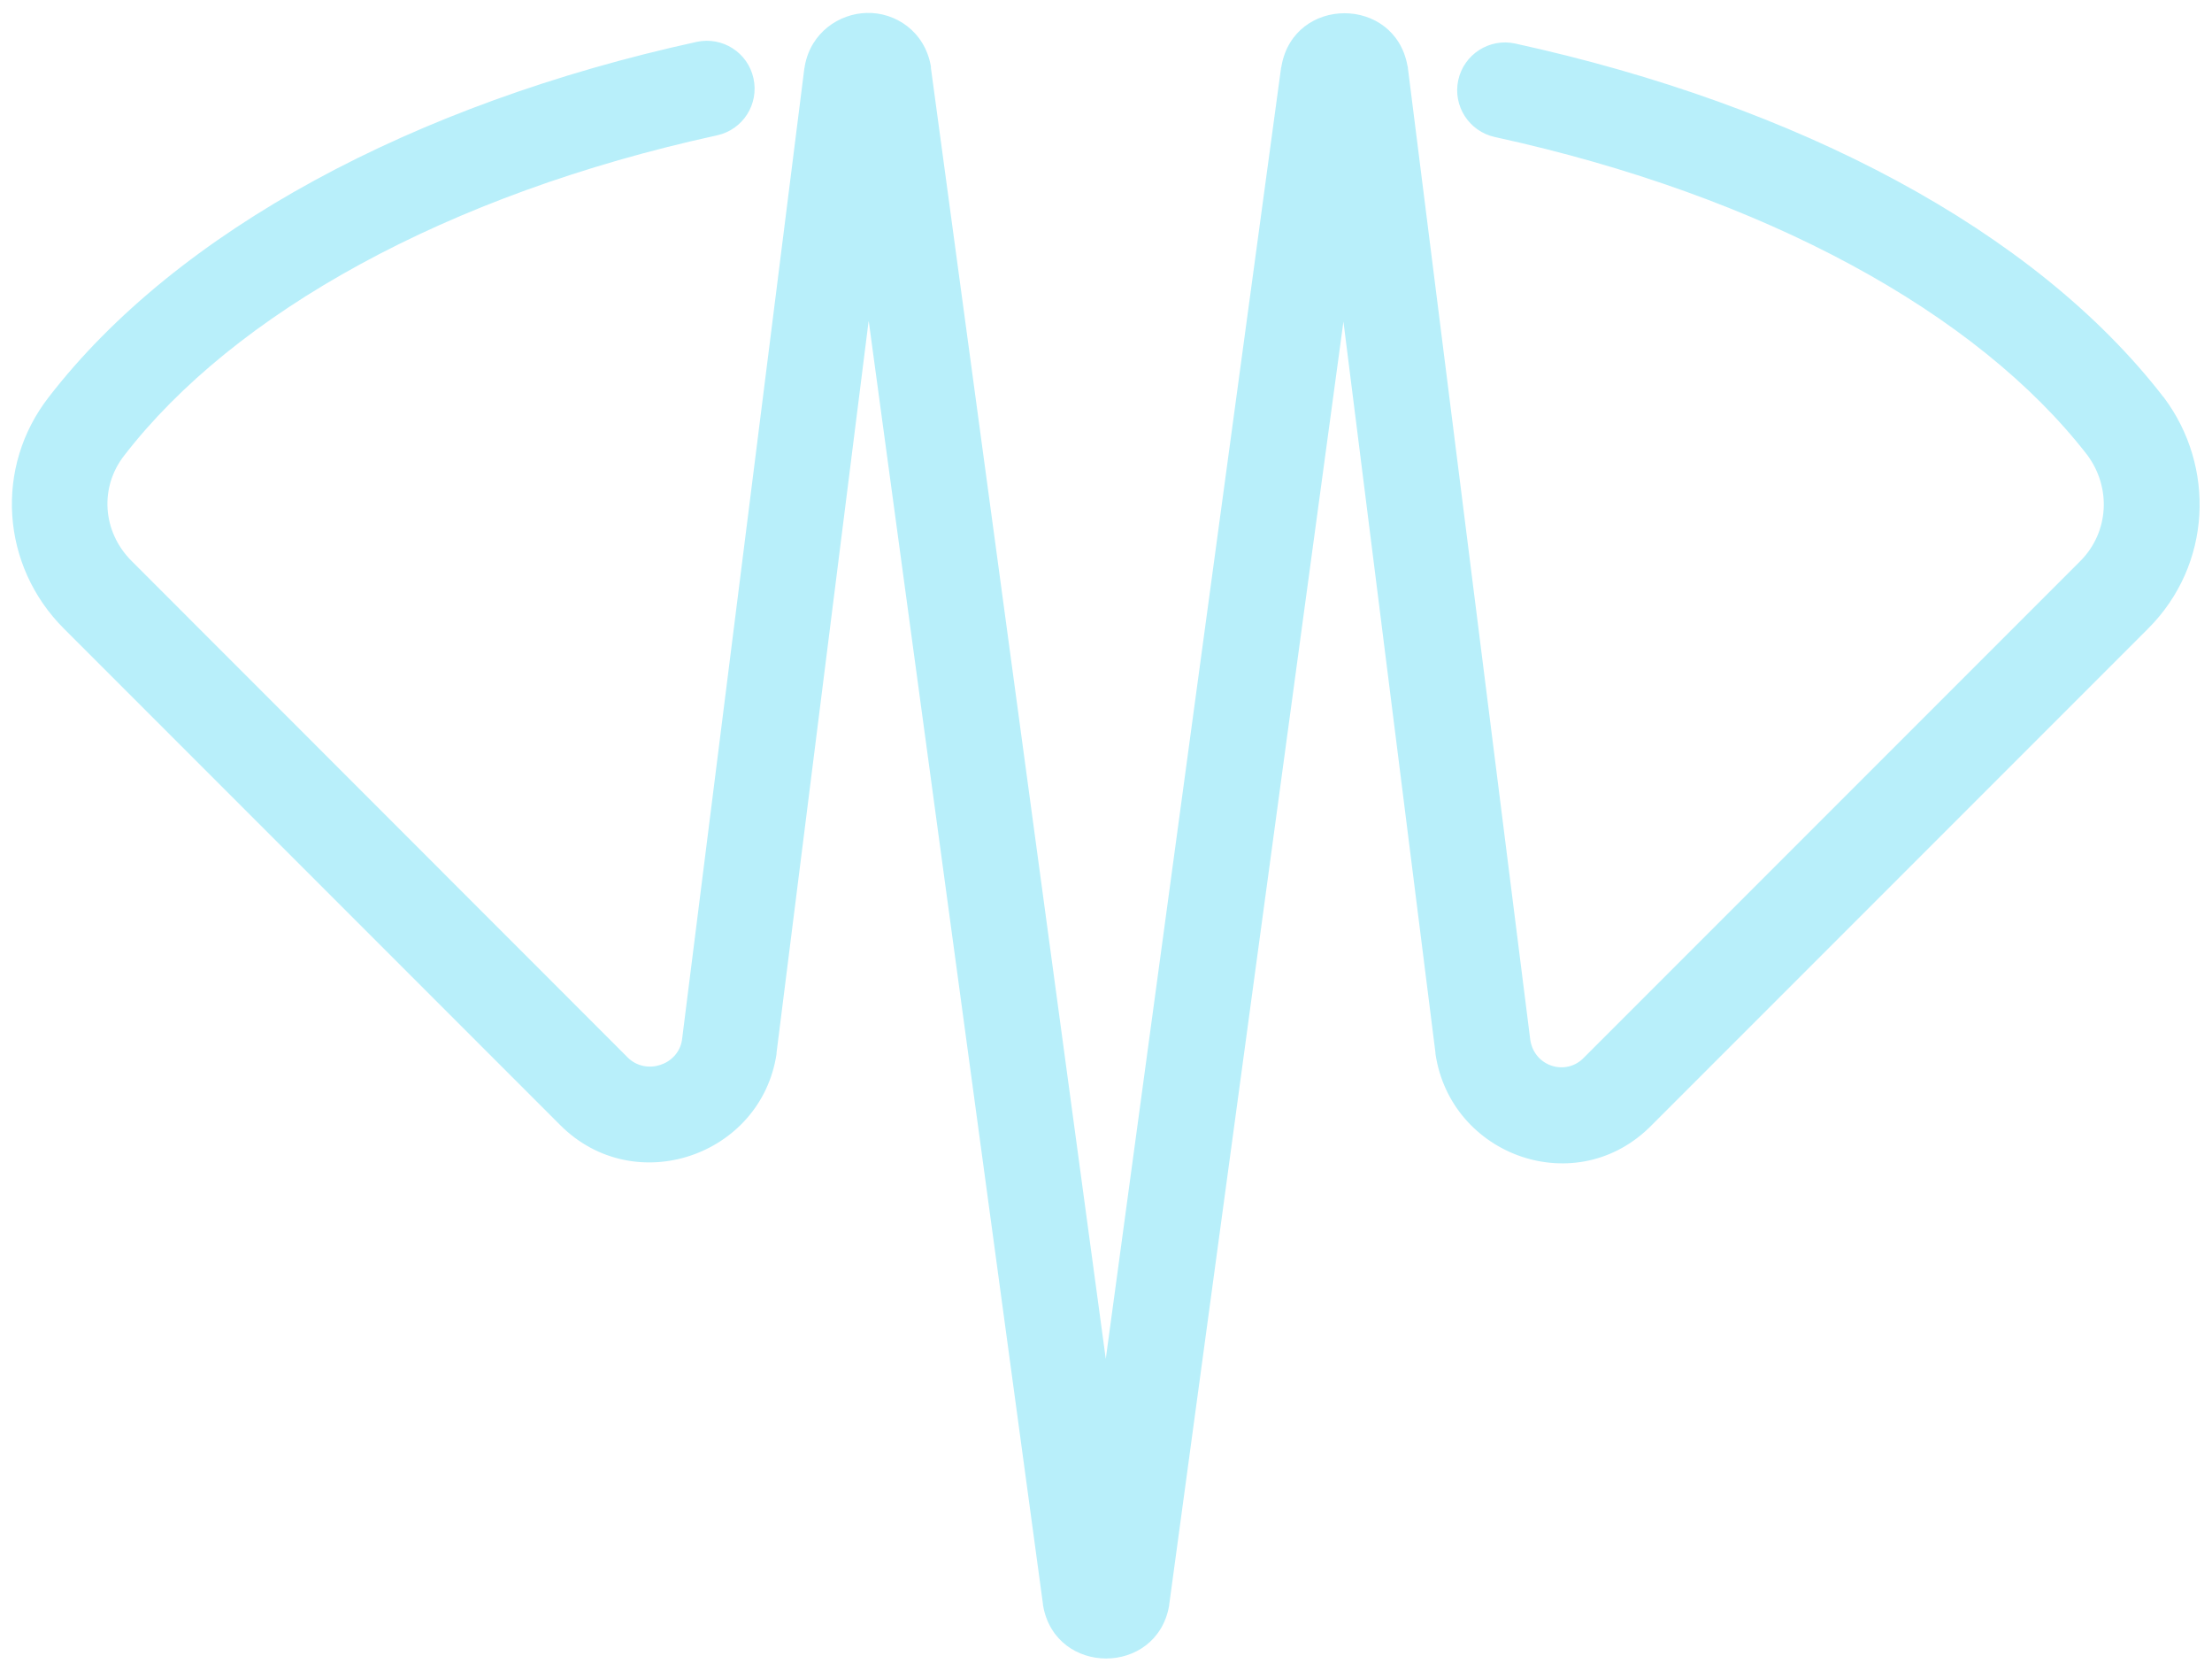 <?xml version="1.0" encoding="UTF-8"?>
<svg id="Layer_1" xmlns="http://www.w3.org/2000/svg" version="1.1" viewBox="0 0 940 710">
  <!-- Generator: Adobe Illustrator 29.0.1, SVG Export Plug-In . SVG Version: 2.1.0 Build 192)  -->
  <defs>
    <style>
      .st0 {
        fill: #b8effa;
      }
    </style>
  </defs>
  <path class="st0" d="M369.2,136.6l74,544.8c0,.3,0,.6.1.9,5.4,29.7,48.1,29.7,53.5,0,0-.3.1-.6.1-.9l74-544.8,39.1,310.6c0,.1,0,.3,0,.4,6.4,43.7,60.3,62.9,92.1,30.2l210.8-210.8c27-27,28.7-68.8,6.6-98.2,0,0-.1-.2-.2-.2-54.7-70.8-155.2-123.8-275.4-150.1-11-2.4-21.8,4.6-24.2,15.5-2.4,11,4.6,21.8,15.5,24.2,115,25.1,205.1,74.8,251.8,135.1,10.3,13.9,9.2,32.8-2.9,45l-210.9,210.9c0,0-.2.2-.2.2-7.4,7.7-20.9,3.9-22.7-7.6l-52-412.8c0-.4-.1-.7-.2-1.1-5.4-29.7-48.1-29.7-53.5,0,0,.3-.1.6-.2.9l-74.5,548.5L395.6,28.9c0-.2,0-.4,0-.6-2.5-14.9-15.1-23.2-27.4-22.8-11.5.3-23.6,8.2-26.2,22.5,0,.4-.1.7-.2,1.1l-52,412.8c-1.7,10.6-15.3,15-23,7.4L55.9,238.3c-12.5-12.5-13.6-31.4-3.1-44.8h0c46.7-60.5,136.9-110.9,251.9-136,11-2.4,17.9-13.2,15.5-24.2-2.4-11-13.2-17.9-24.2-15.5C175.9,44.1,75.4,97.9,20.8,168.6-2.5,198.4.4,240.4,27.2,267.1l210.9,210.9c31.6,31.6,85.4,13,91.9-30.3,0-.2,0-.3,0-.5l39.1-310.6Z"/>
</svg>